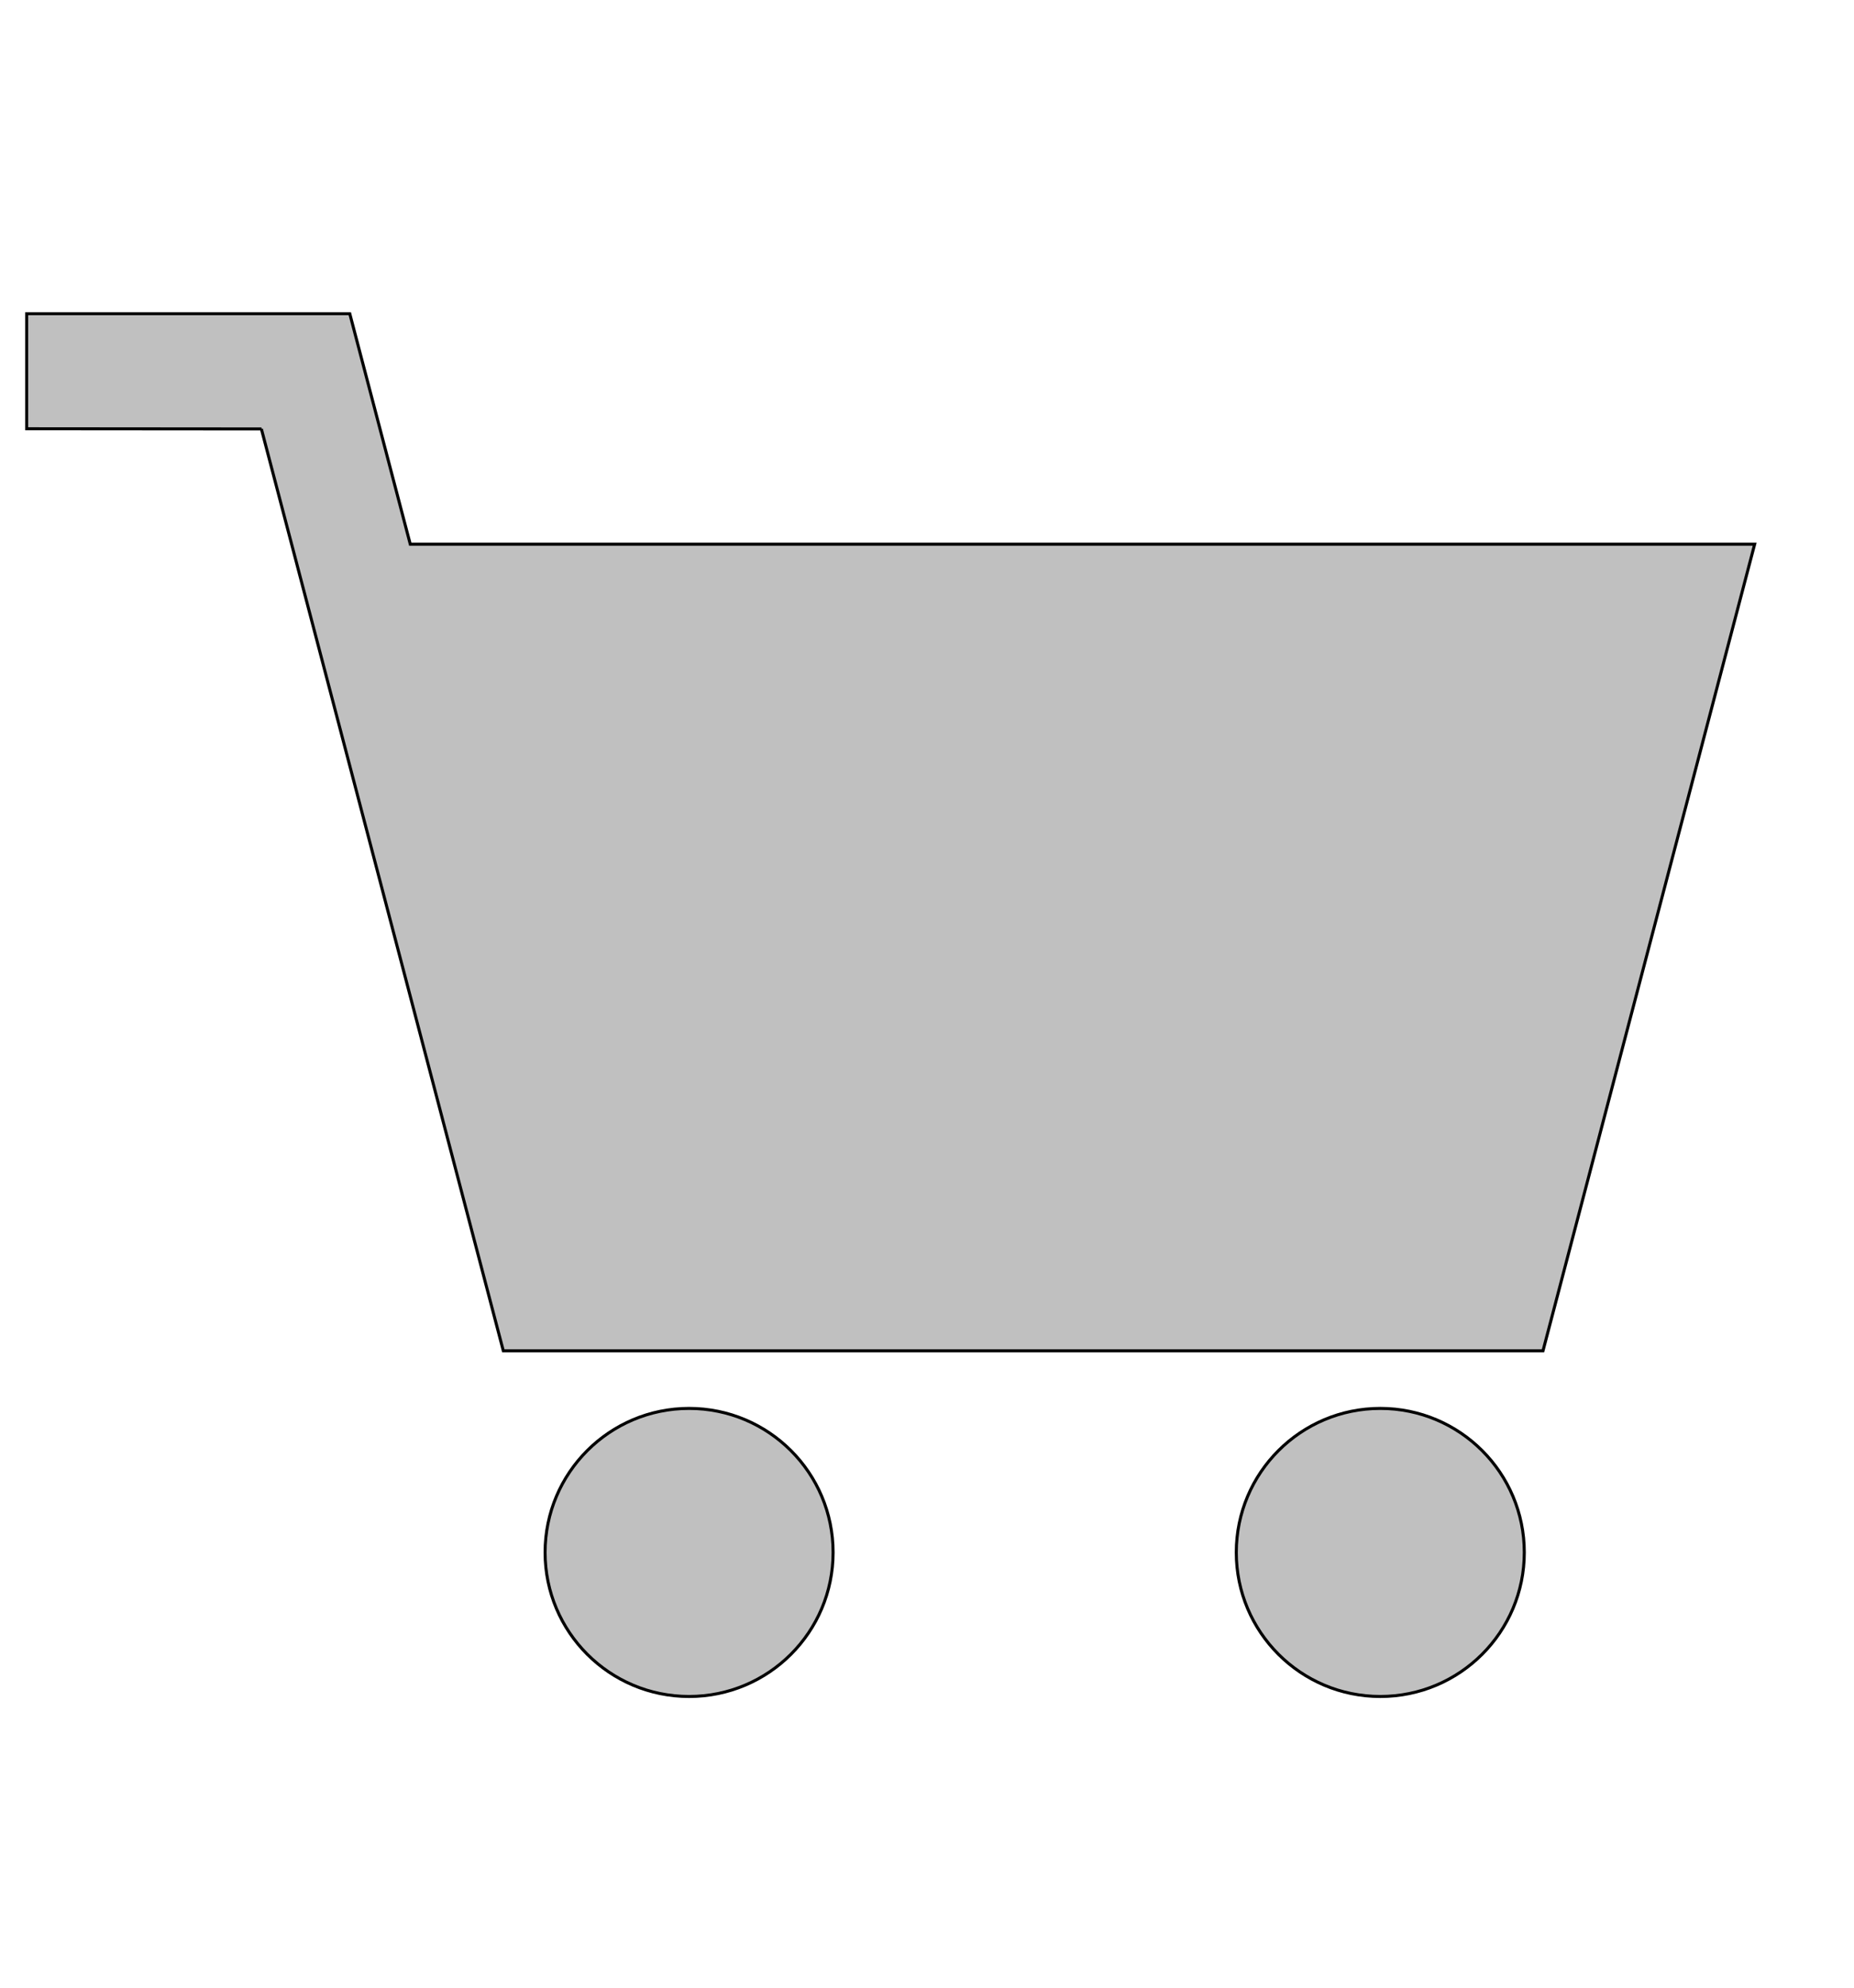 <svg width="612" height="656" xmlns="http://www.w3.org/2000/svg">

 <g>
  <title>background</title>
  <rect fill="none" id="canvas_background" height="658" width="614" y="-1" x="-1"/>
 </g>
 <g>
  <title>Layer 1</title>
  <g stroke="null" id="svg_1">
   <path stroke="null" id="svg_2" d="m86.284,141.557l-77.481,-0.063l0,-37.964l106.657,0l19.964,76.056l443.786,0l-69.871,266.194l-343.197,0l-79.859,-304.222z" fill="#c0c0c0"/>
   <circle stroke="null" id="svg_3" r="47.534" cy="512.326" cx="227.466" fill="#c0c0c0"/>
   <circle stroke="null" id="svg_4" r="47.534" cy="512.326" cx="455.631" fill="#c0c0c0"/>
  </g>
 </g>
</svg>